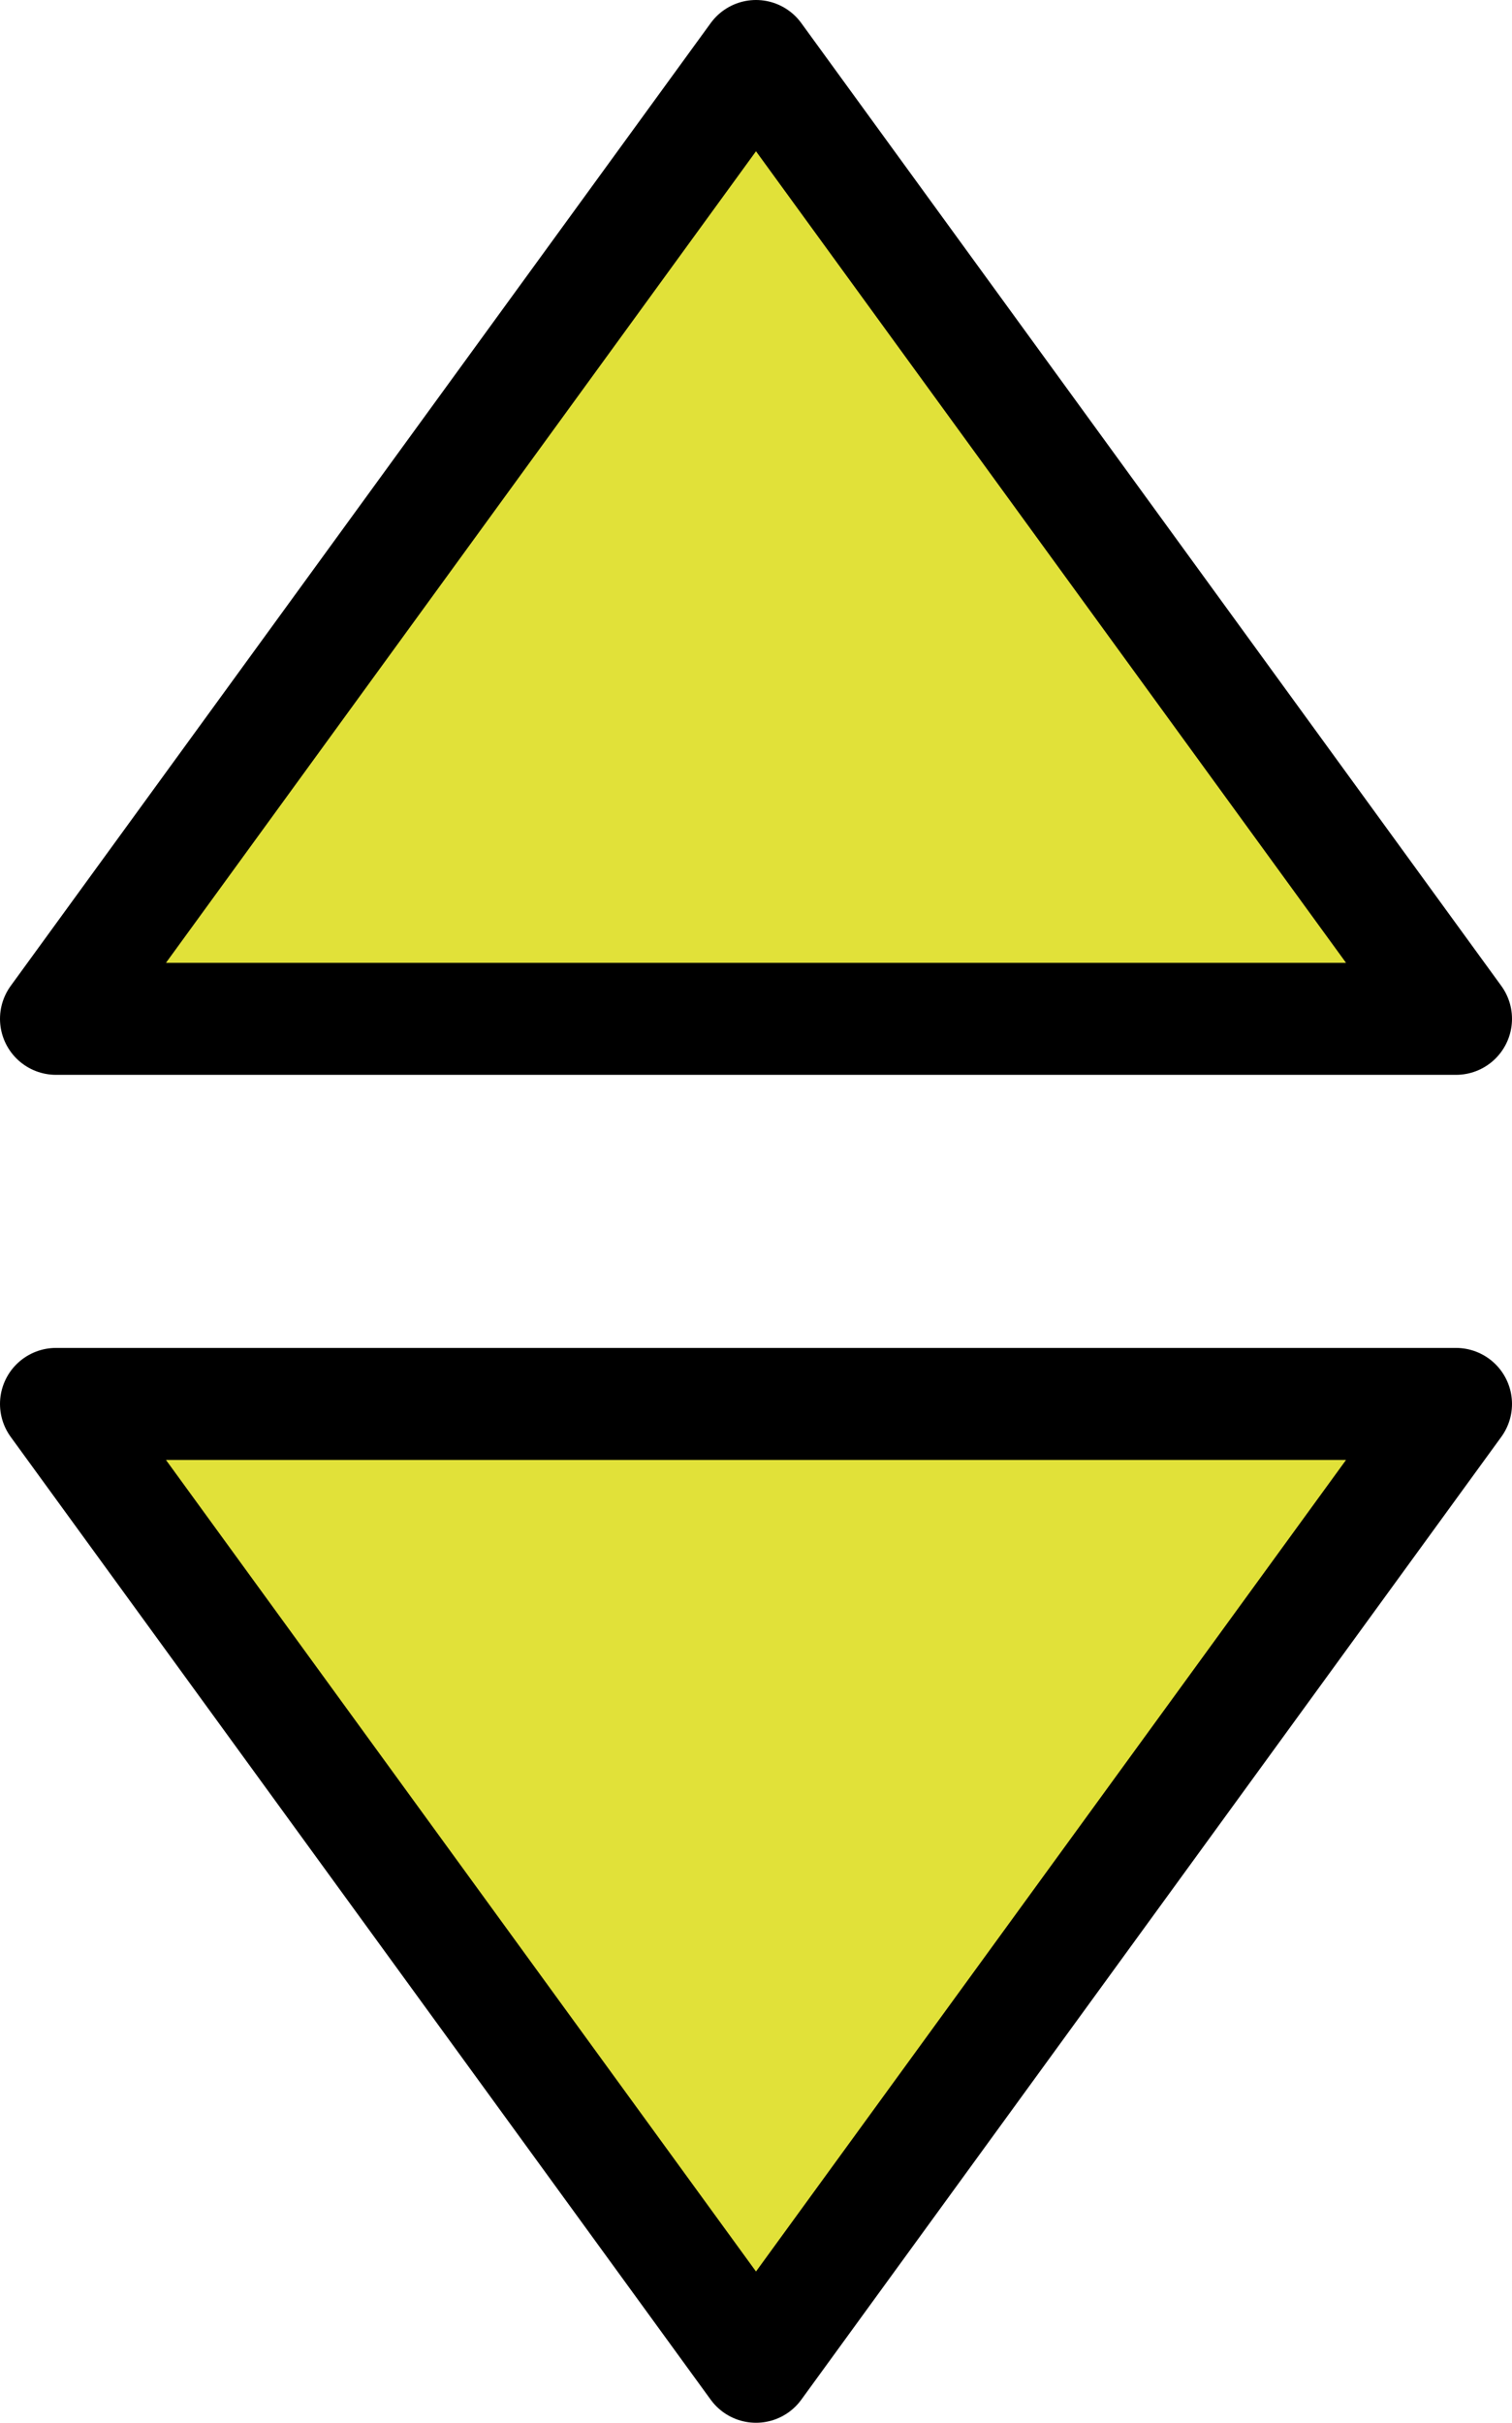 <?xml version="1.0" encoding="UTF-8"?>

<svg xmlns="http://www.w3.org/2000/svg" version="1.2" baseProfile="tiny" xml:space="preserve" style="shape-rendering:geometricPrecision; fill-rule:evenodd;" width="4.32mm" height="6.92mm" viewBox="-2.16 -3.46 4.32 6.92">
  <title>BCNCAR02</title>
  <desc>cardinal beacon, east, simplified</desc>
  <rect style="stroke:black;stroke-width:0.32;display:none;" fill="none" x="-2" y="-3.3" height="6.6" width="4"/>
  <rect style="stroke:blue;stroke-width:0.32;display:none;" fill="none" x="-2" y="-3.3" height="6.6" width="4"/>
  <path d=" M 0,-3.3 L 1.97,-0.55 L -1.98,-0.58 L 0,-3.3 Z" style="fill:#E1E139;"/>
  <path d=" M -1.65,0.55 L 1.97,0.55 L 0,3.3 L -1.98,0.55 Z" style="fill:#E1E139;"/>
  <path d=" M 0,-3.3 L -2,-0.55 L 2,-0.55 L 0,-3.3" style="stroke-linecap:round;stroke-linejoin:round;fill:none;stroke:#000000;" stroke-width="0.32" />
  <path d=" M -2,0.55 L 2,0.55 L 0,3.3 L -2,0.55" style="stroke-linecap:round;stroke-linejoin:round;fill:none;stroke:#000000;" stroke-width="0.32" />
  <circle style="stroke:red;stroke-width:0.64;display:none;" fill="none" cx="0" cy="0" r="1"/>
</svg>
